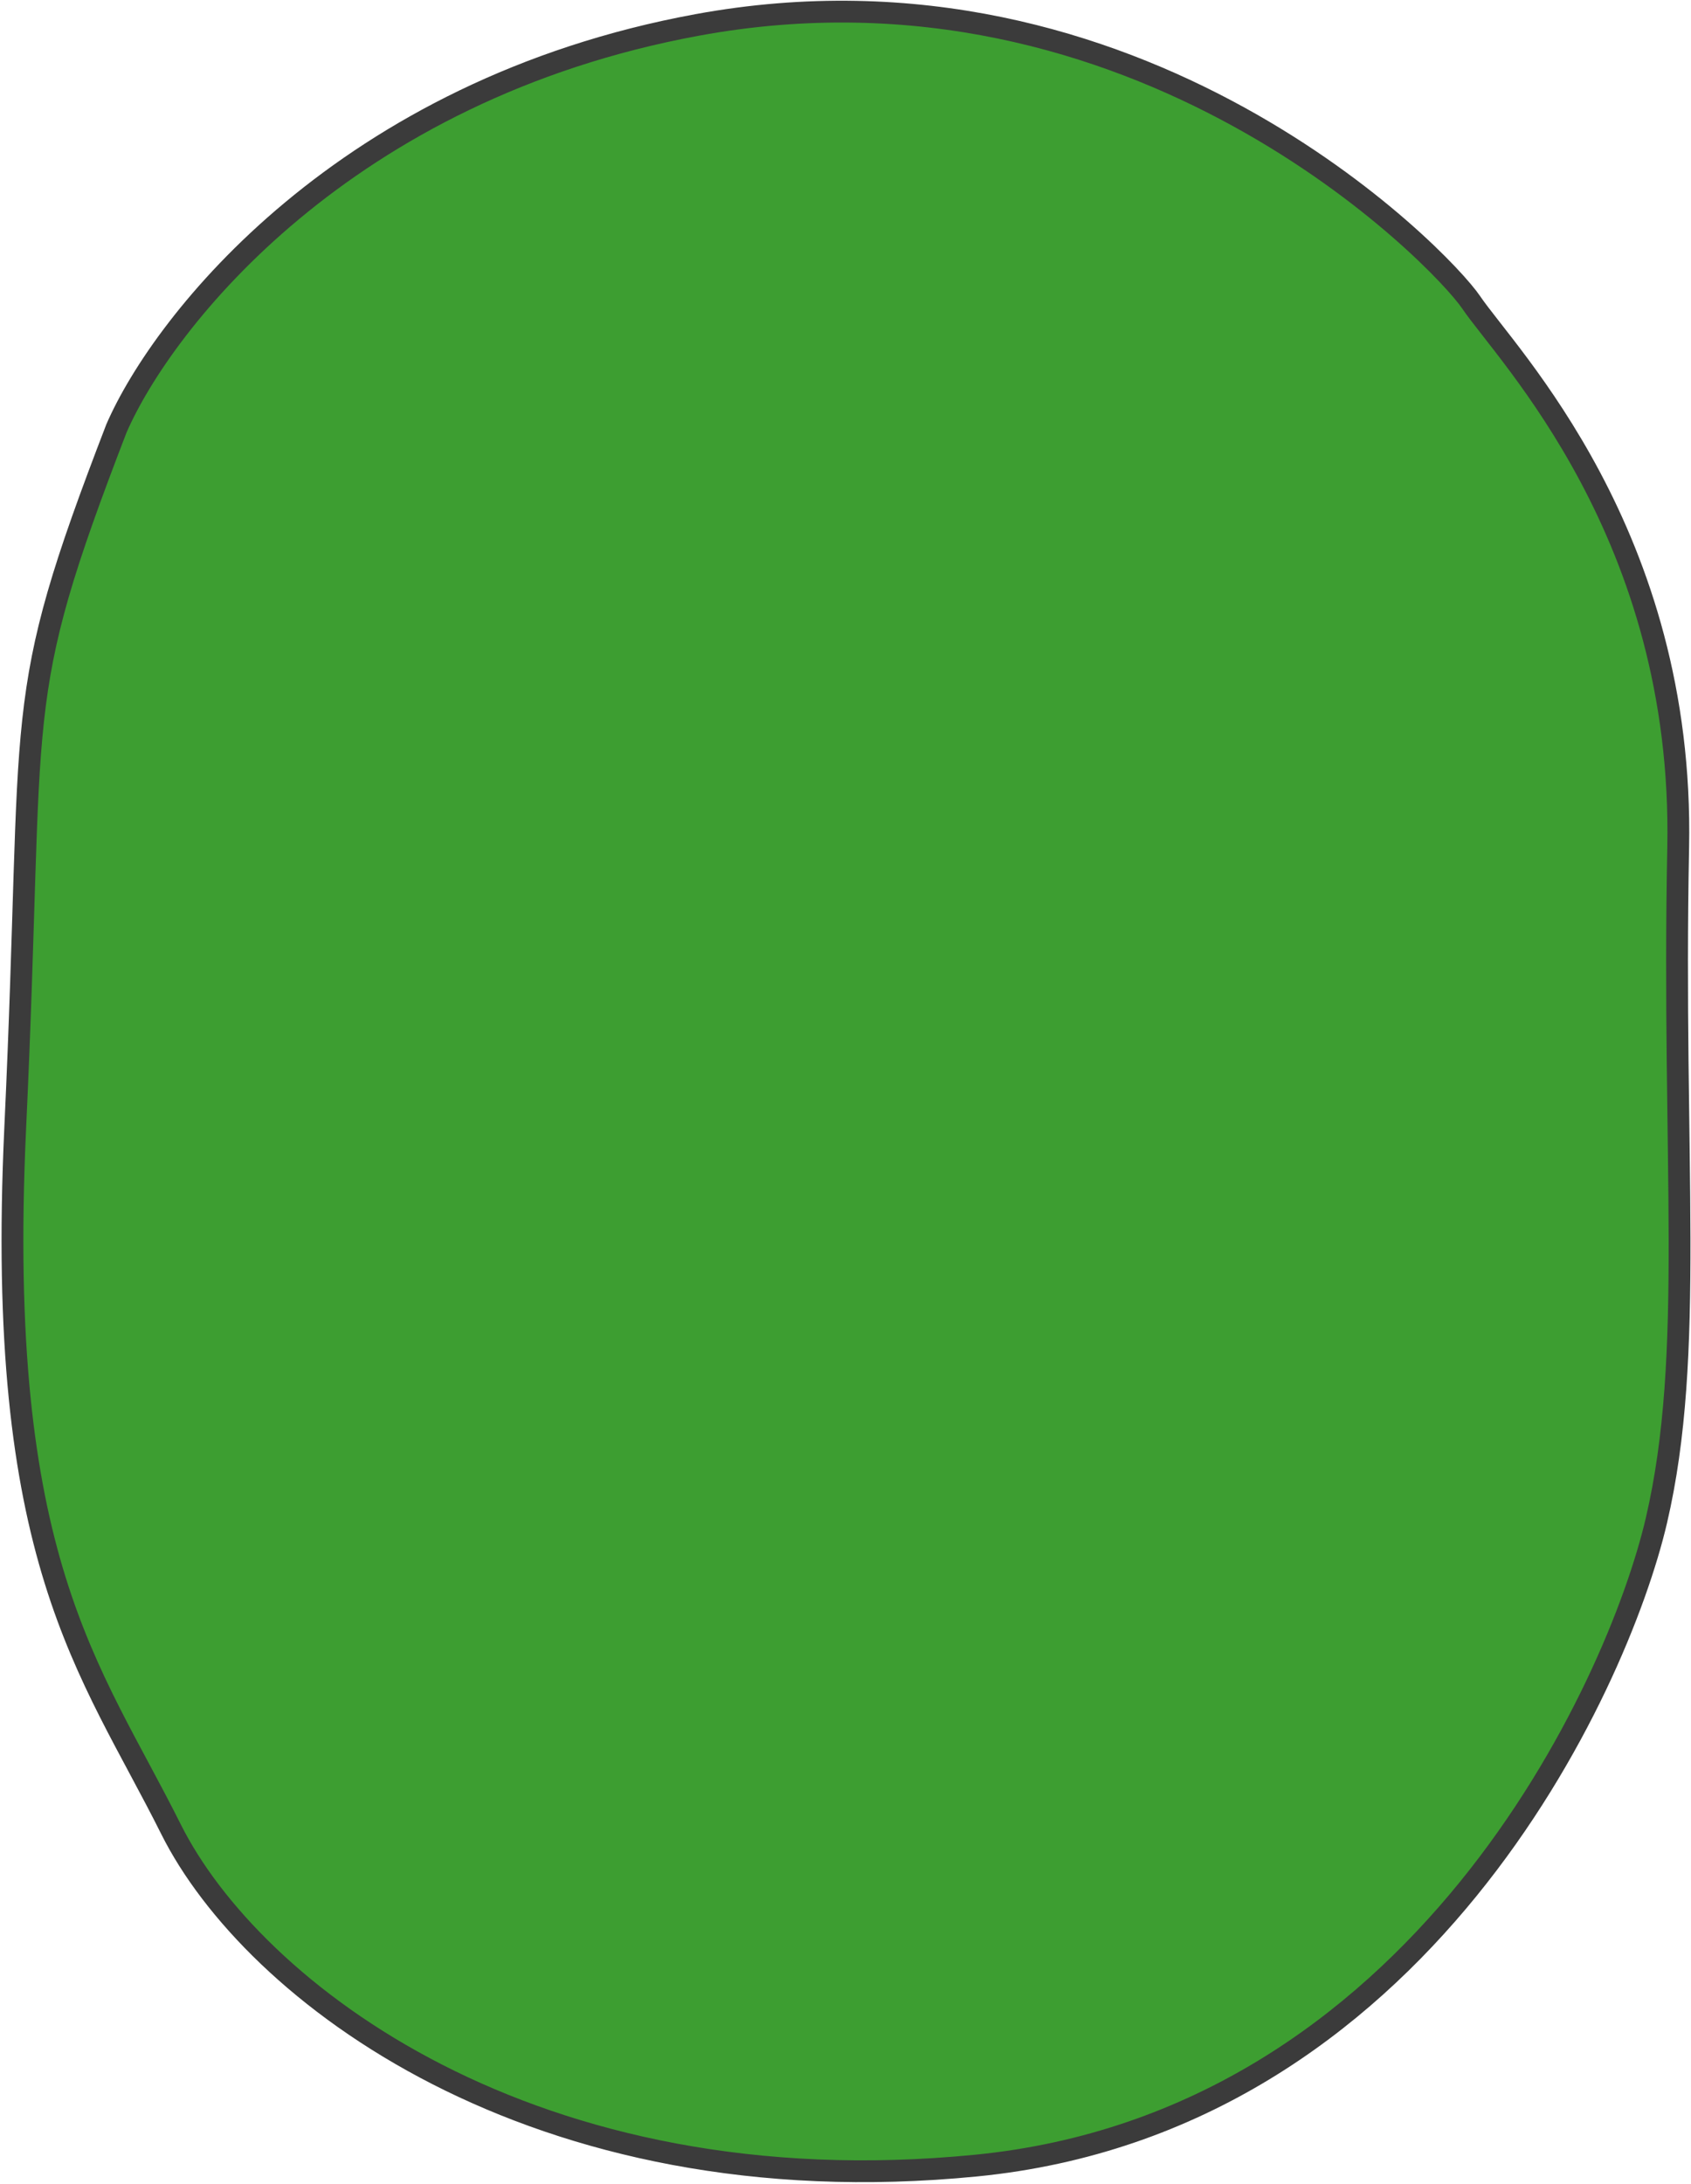 <svg width="543" height="701" viewBox="0 0 543 701" fill="none" xmlns="http://www.w3.org/2000/svg">
<path d="M223.887 8C110.687 28.8 52.387 103 37.387 137.5C2.887 227 11.387 223 4.887 362C-1.613 501 28.887 535 54.887 587C80.887 639 170.887 709 313.387 695C455.887 681 519.387 541.5 531.887 488C544.387 434.5 536.887 372.5 538.887 272C540.887 171.5 483.887 114 472.387 97C462.71 82.696 365.387 -18 223.887 8Z" fill="#3D9E31" stroke="#3B3B3B" stroke-width="7" stroke-linecap="round"/>
</svg>
